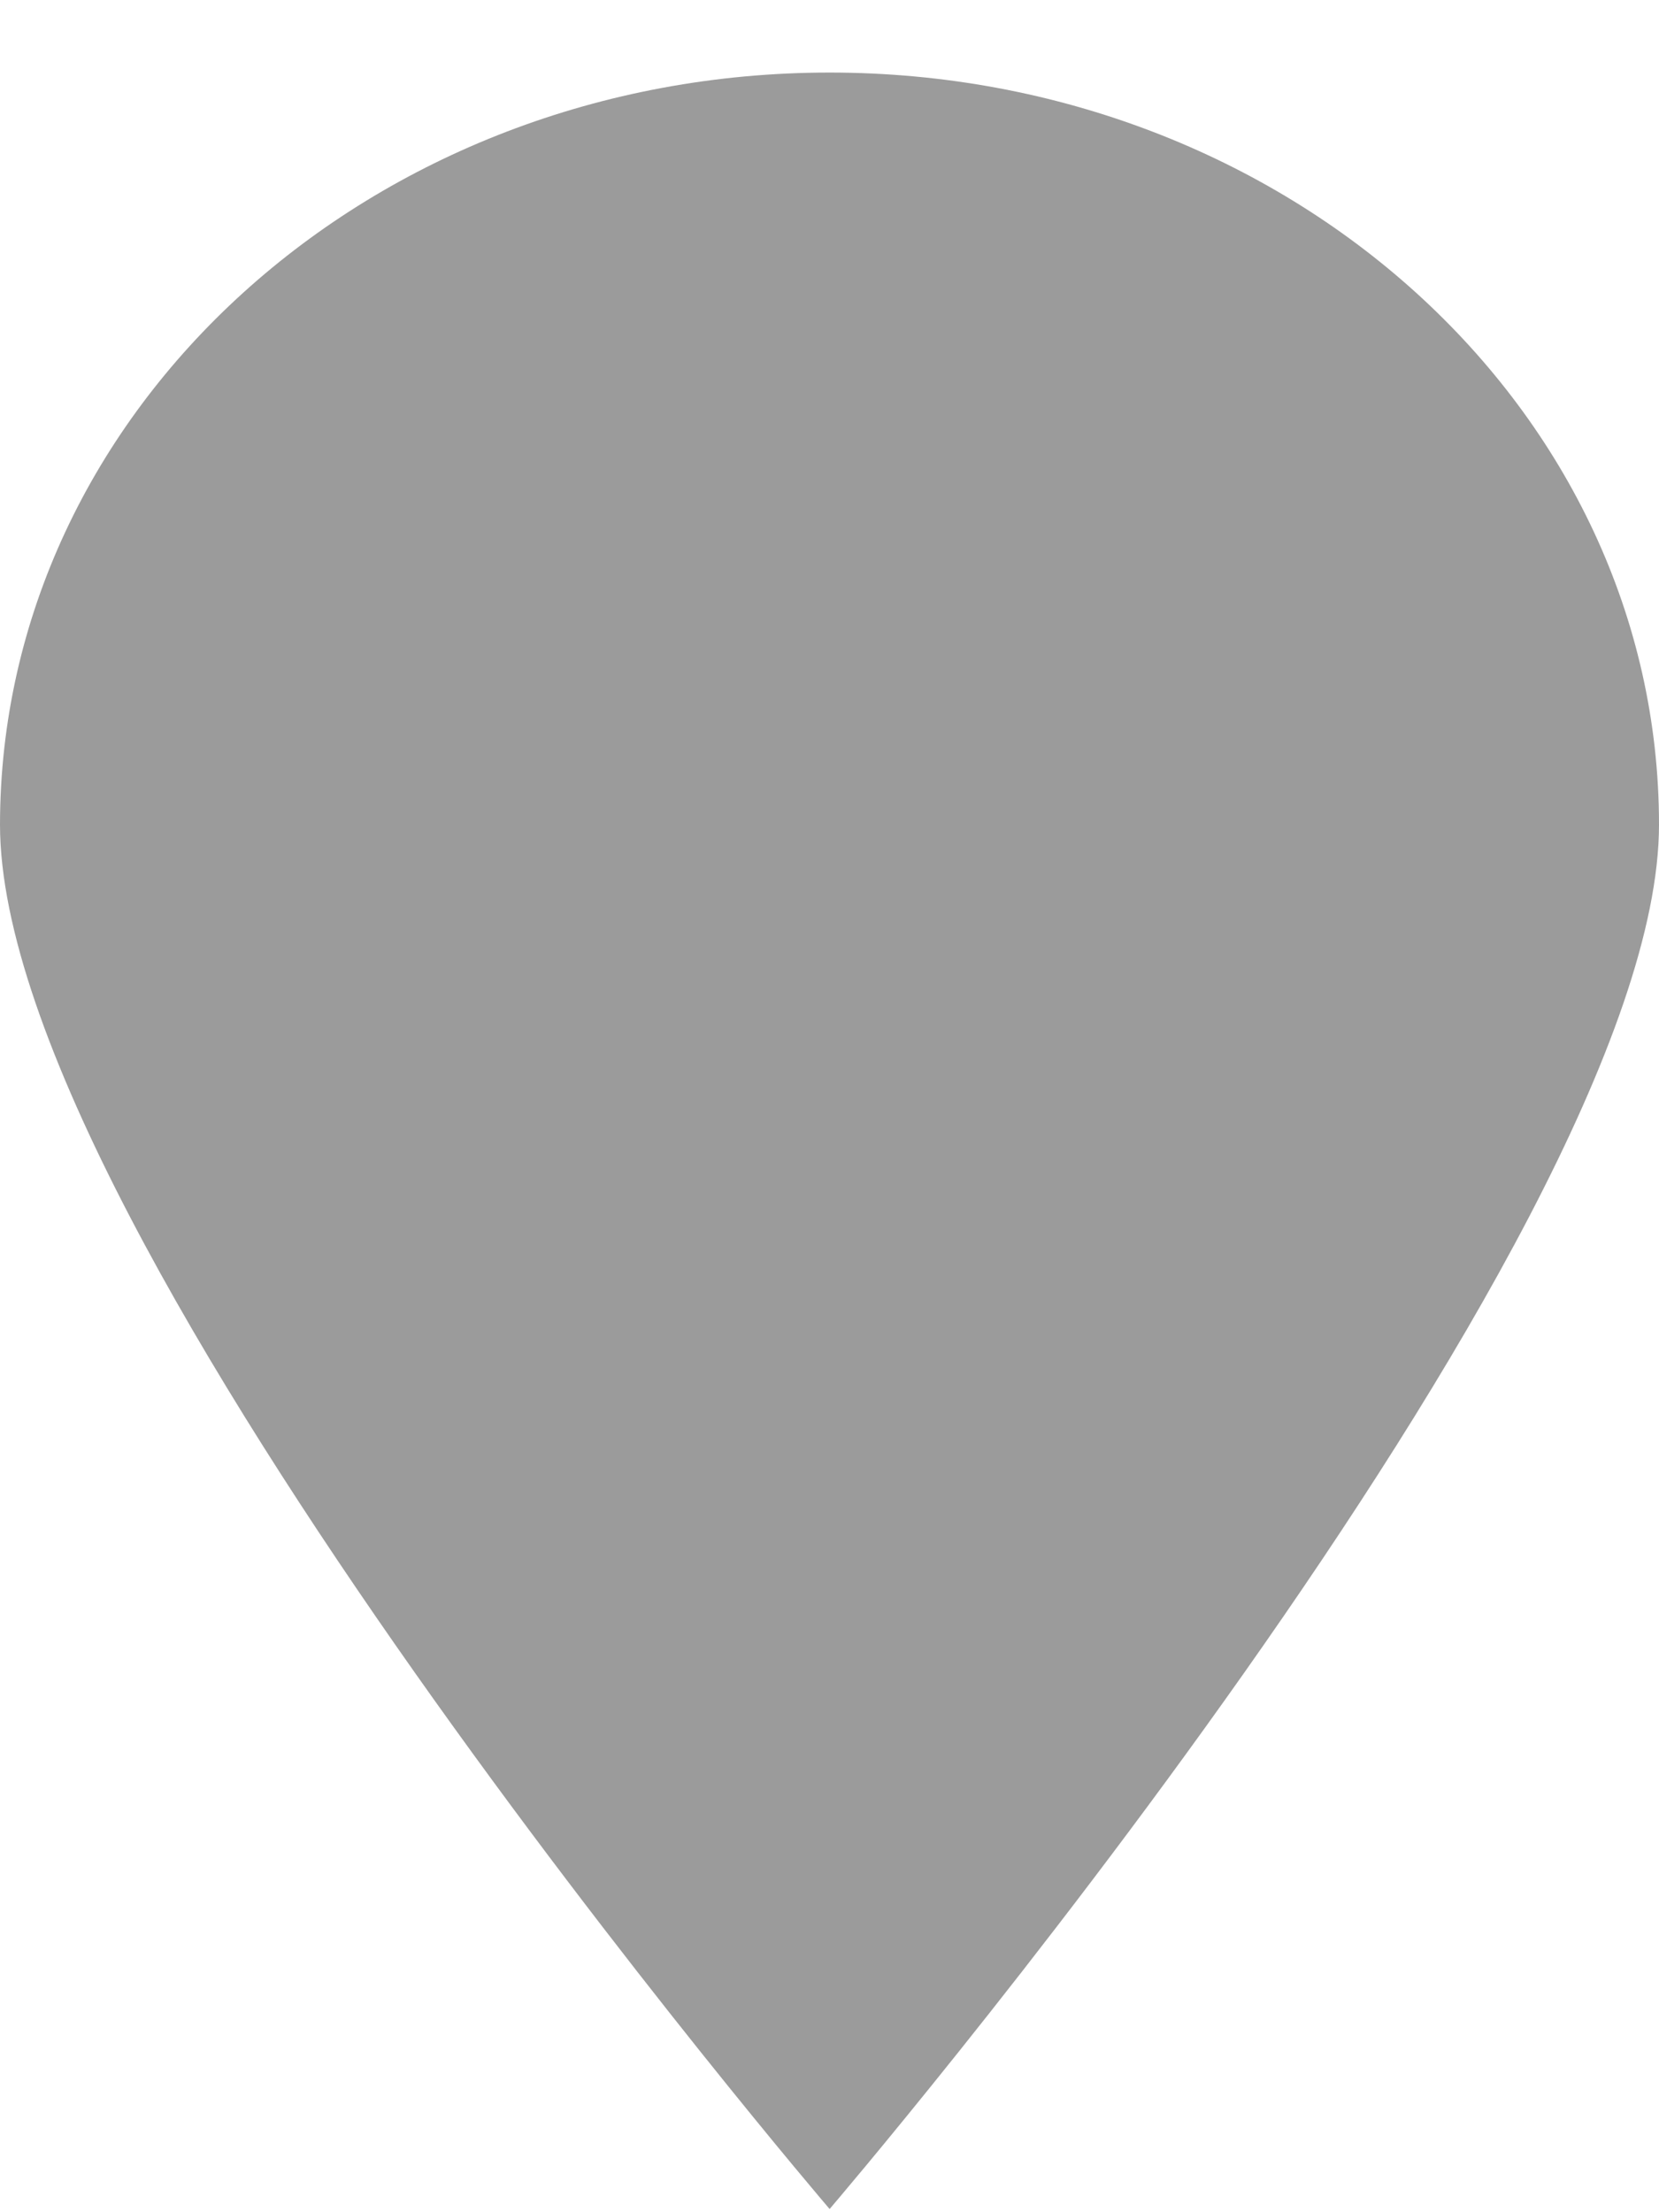 <?xml version="1.0" encoding="UTF-8"?>
<svg width="15px" height="20px" viewBox="0 0 15 20" version="1.1" xmlns="http://www.w3.org/2000/svg" xmlns:xlink="http://www.w3.org/1999/xlink">
    <!-- Generator: Sketch 52.3 (67297) - http://www.bohemiancoding.com/sketch -->
    <title>地点--未选中</title>
    <desc>Created with Sketch.</desc>
    <g id="Page-1" stroke="none" stroke-width="1" fill="none" fill-rule="evenodd">
        <g id="生活饮用水卫生在线监管（测试）" transform="translate(-251, -404)" fill="#9B9B9B" fill-rule="nonzero">
            <path d="M258.501,423.971 C258.501,423.971 251,415.211 251,411.455 C251.003,407.699 254.359,404.656 258.501,404.656 C262.644,404.656 266,407.699 266,411.455 C266,415.211 258.501,423.971 258.501,423.971 Z" id="地点--未选中"></path>
        </g>
    </g>
</svg>